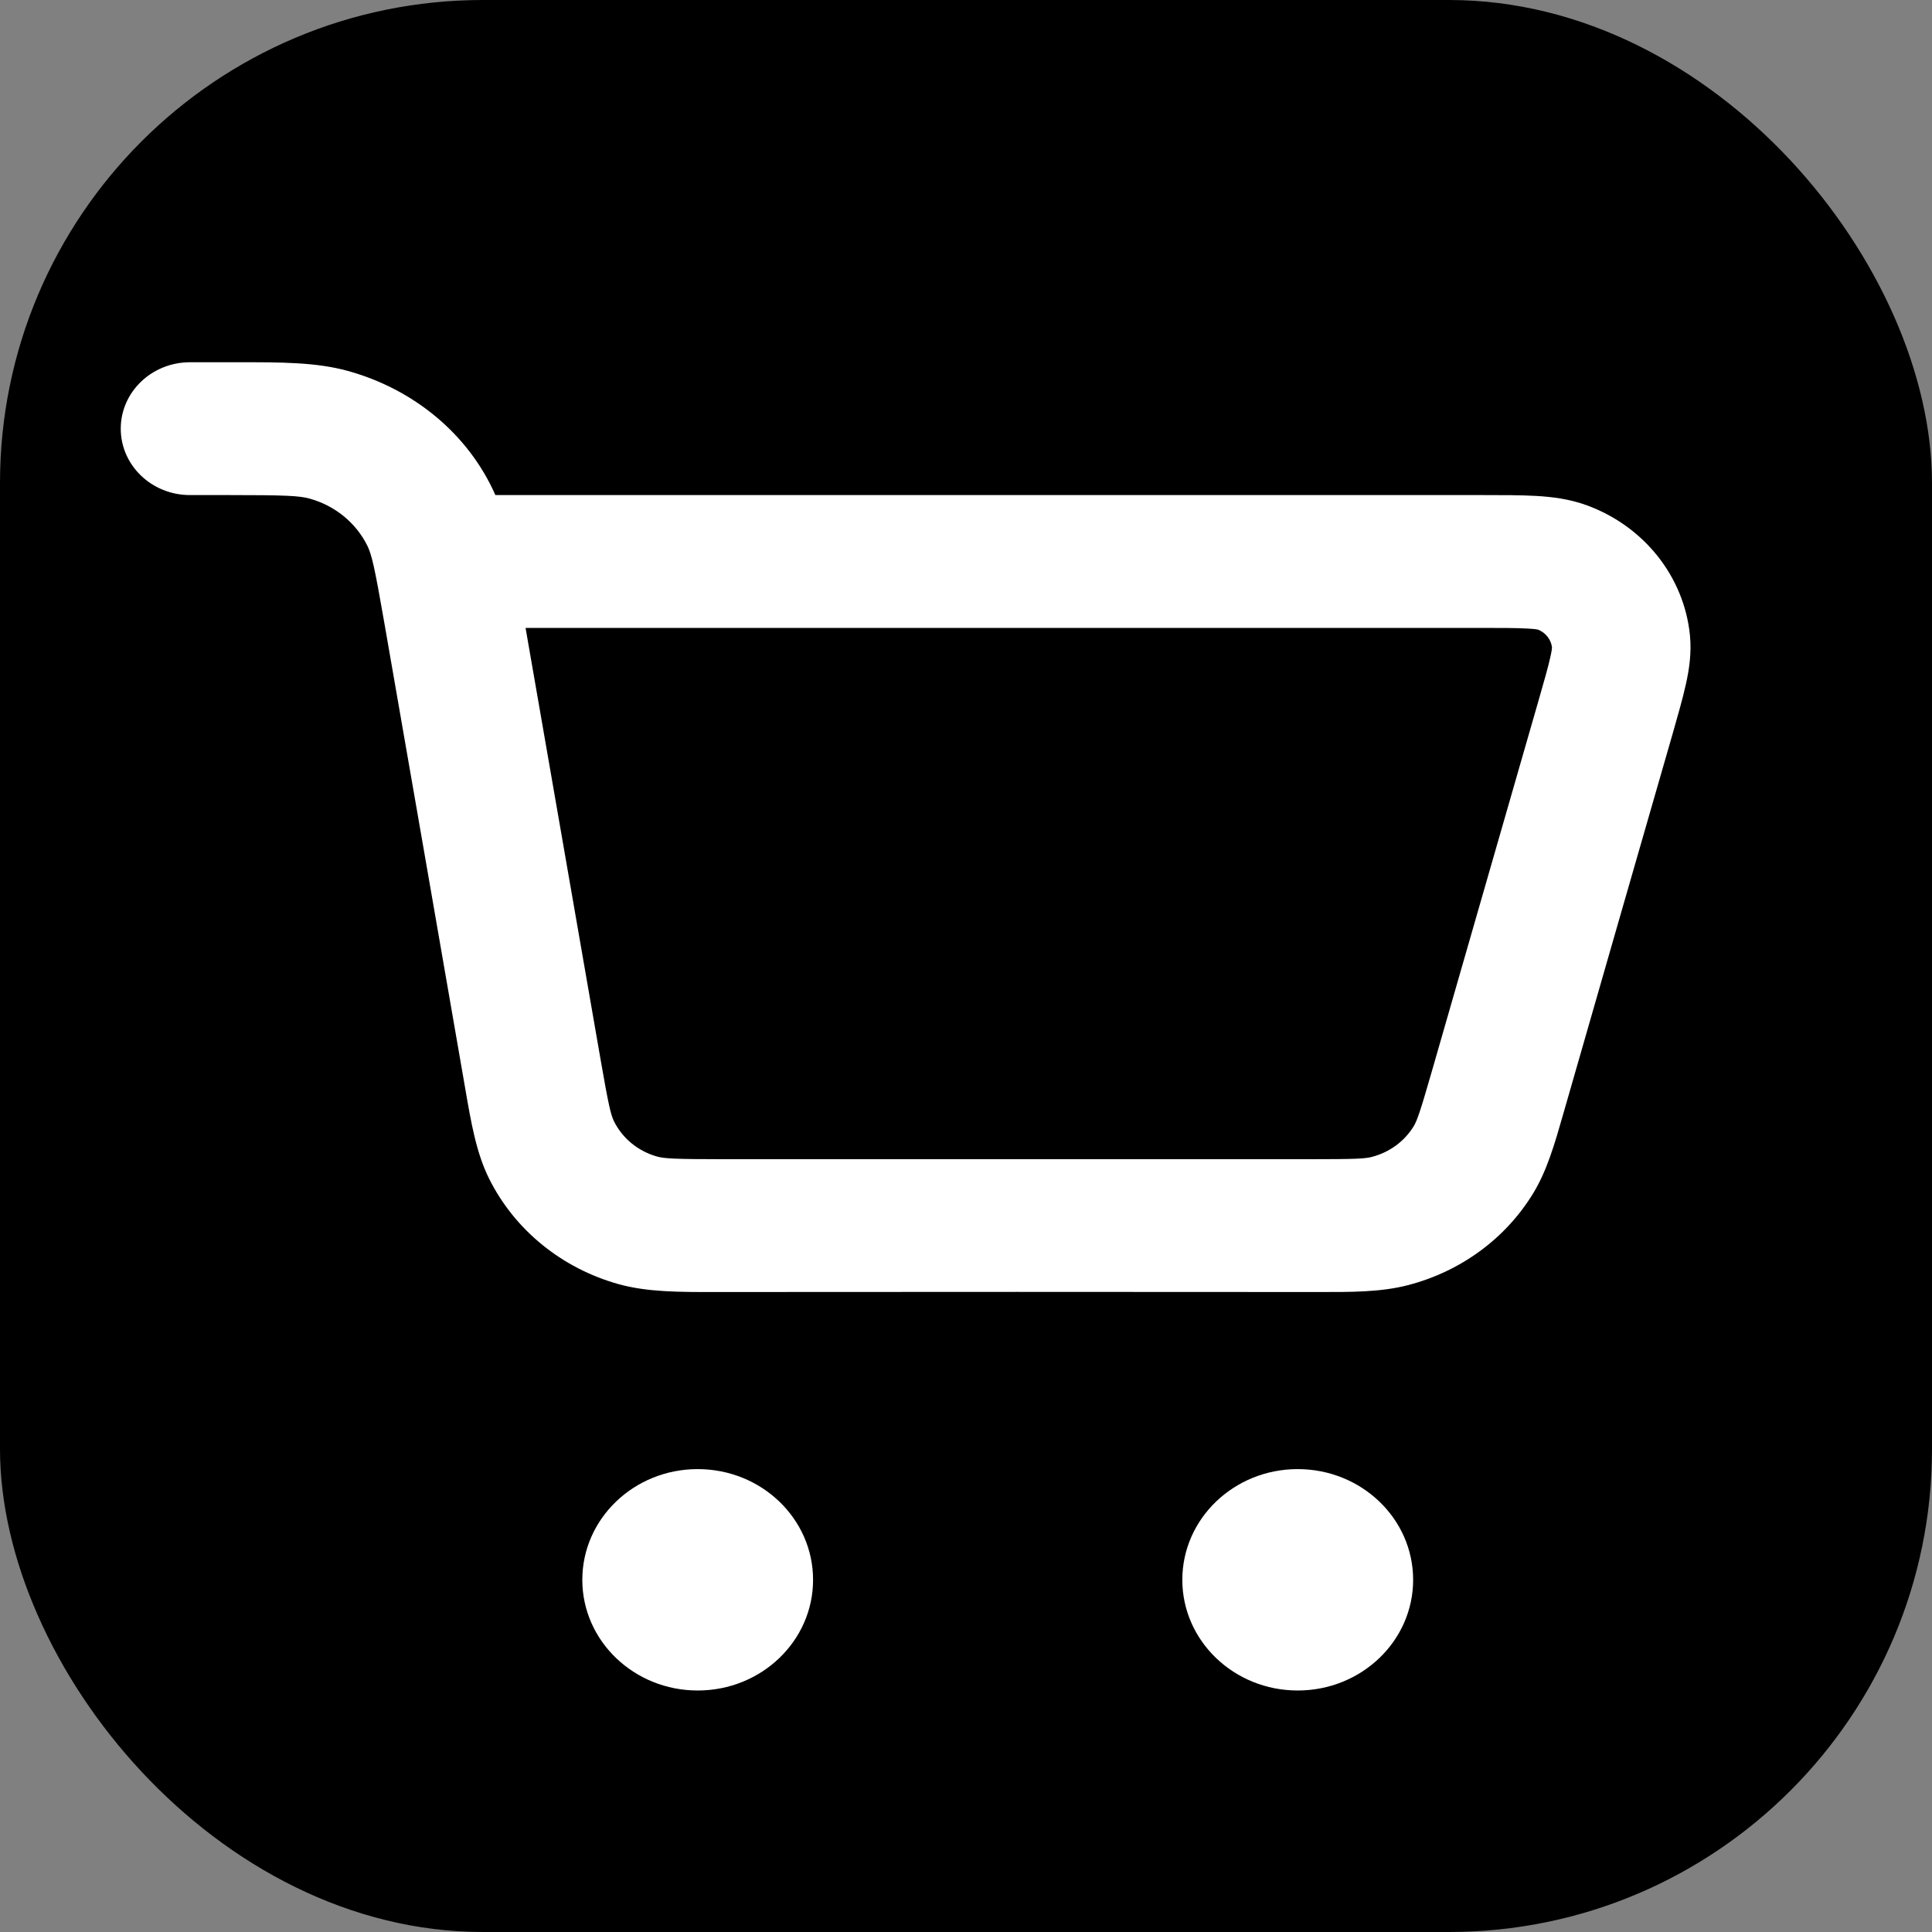 <svg width="32" height="32" viewBox="0 0 32 32" fill="none" xmlns="http://www.w3.org/2000/svg">
<rect x="0" y="0" width="32" height="32" fill="#808080" stroke="none"/>
<rect width="32" height="32" rx="8" fill="black"/>
<path fill-rule="evenodd" clip-rule="evenodd" d="M5.127 8.258C4.957 8.211 4.728 8.2 3.796 8.2H3.147C2.513 8.2 2 7.708 2 7.1C2 6.493 2.513 6 3.147 6C3.41 6 3.674 6 3.938 6C4.654 5.999 5.239 5.999 5.763 6.144C6.853 6.446 7.76 7.19 8.205 8.2L24.555 8.2C24.891 8.2 25.192 8.2 25.441 8.214C25.701 8.229 25.995 8.263 26.29 8.372C27.233 8.721 27.89 9.549 27.99 10.514C28.021 10.815 27.977 11.096 27.922 11.34C27.87 11.574 27.79 11.853 27.701 12.164C27.099 14.256 26.495 16.348 25.895 18.441C25.75 18.948 25.623 19.391 25.393 19.767C24.935 20.518 24.186 21.065 23.309 21.289C22.87 21.401 22.391 21.401 21.843 21.4C18.512 21.397 15.182 21.397 11.852 21.4C11.248 21.401 10.723 21.401 10.251 21.271C9.308 21.009 8.526 20.374 8.102 19.524C7.89 19.099 7.804 18.602 7.706 18.031C7.26 15.448 6.808 12.866 6.36 10.284C6.206 9.401 6.158 9.186 6.082 9.034C5.893 8.656 5.546 8.374 5.127 8.258ZM8.705 10.4L9.947 17.546C10.08 18.312 10.118 18.469 10.171 18.575C10.312 18.858 10.573 19.07 10.887 19.157C11.005 19.189 11.173 19.2 11.983 19.2H21.725C22.459 19.2 22.609 19.191 22.719 19.163C23.011 19.088 23.261 18.906 23.414 18.656C23.471 18.562 23.52 18.425 23.715 17.747L25.482 11.607C25.582 11.259 25.643 11.044 25.679 10.882C25.702 10.78 25.706 10.734 25.706 10.723C25.69 10.591 25.6 10.478 25.473 10.428C25.46 10.425 25.413 10.417 25.305 10.411C25.132 10.401 24.9 10.4 24.524 10.4H8.705Z" fill="white"/>
<path d="M9.645 26.167C9.645 25.154 10.501 24.333 11.556 24.333C12.612 24.333 13.467 25.154 13.467 26.167C13.467 27.179 12.612 28 11.556 28C10.501 28 9.645 27.179 9.645 26.167Z" fill="white"/>
<path d="M19.583 26.167C19.583 25.154 20.439 24.333 21.494 24.333C22.55 24.333 23.406 25.154 23.406 26.167C23.406 27.179 22.55 28 21.494 28C20.439 28 19.583 27.179 19.583 26.167Z" fill="white"/>
</svg>
